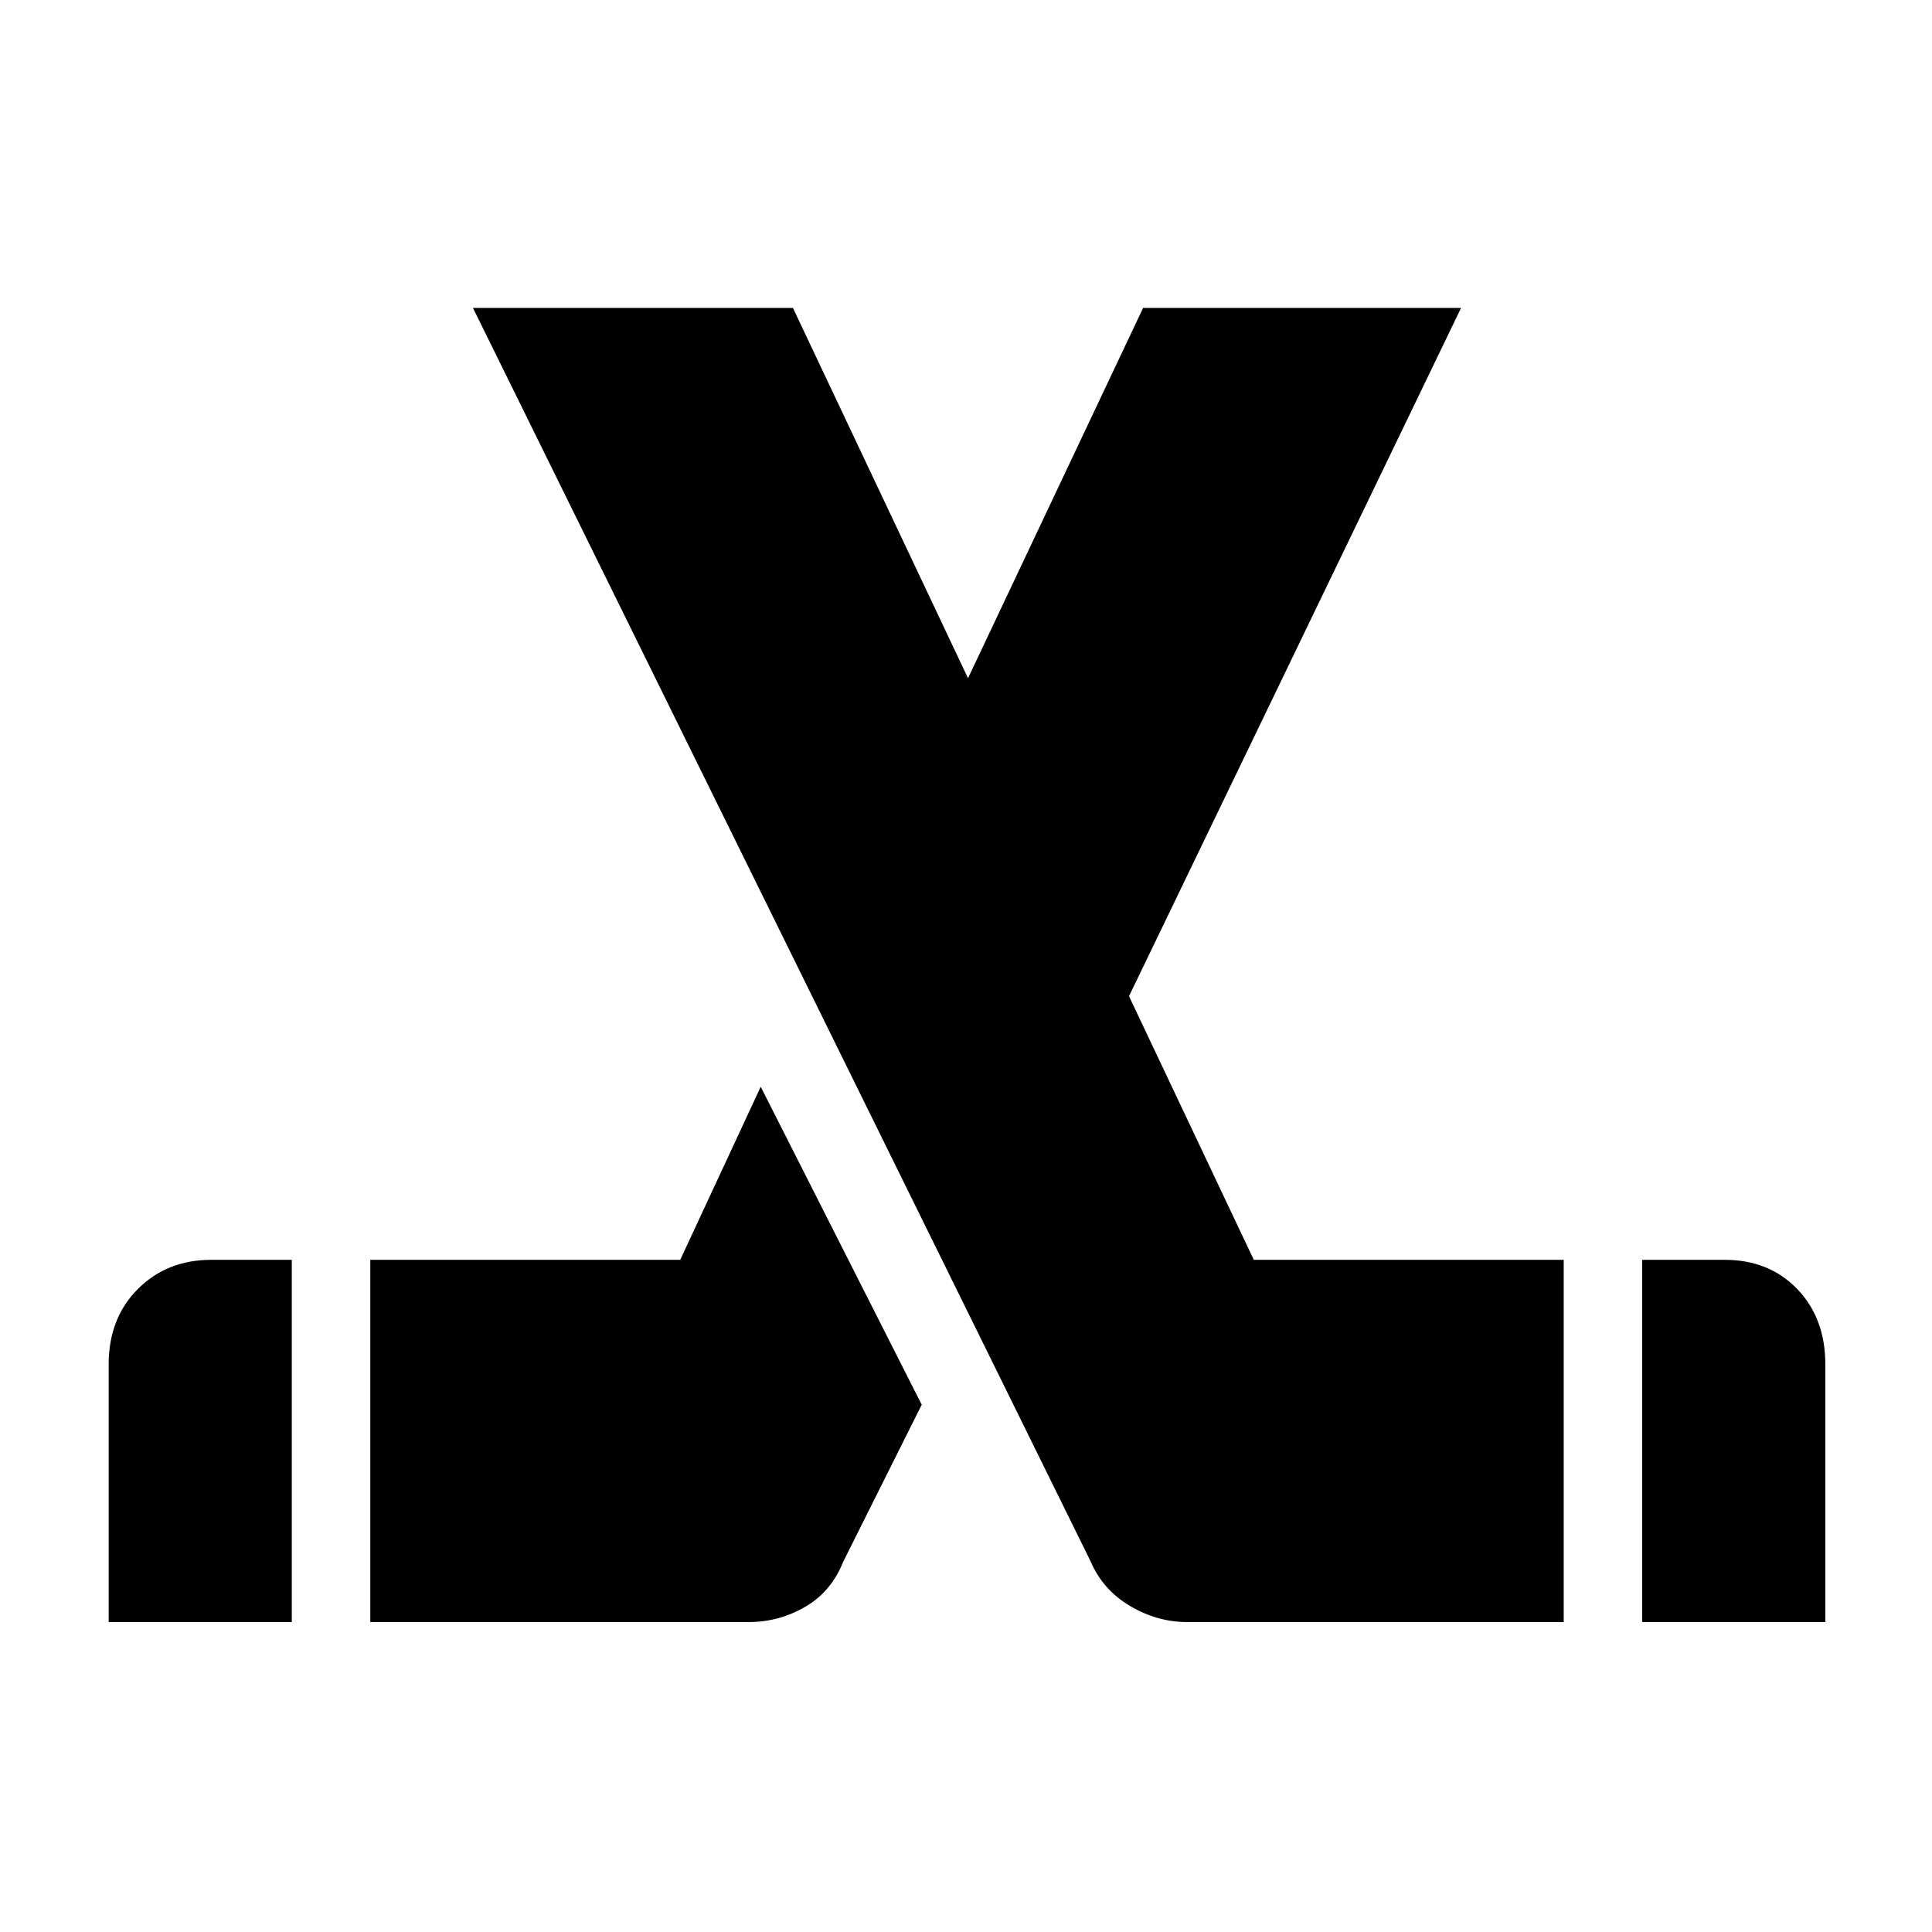 <svg xmlns="http://www.w3.org/2000/svg" height="24" width="24"><path d="M1.35 20.15V16.95Q1.35 16.375 1.713 16.012Q2.075 15.65 2.625 15.65H3.625V20.15ZM4.6 20.15V15.65H8.45L9.45 13.5L11.45 17.45L10.475 19.4Q10.325 19.775 10 19.962Q9.675 20.15 9.3 20.15ZM20.4 20.15V15.65H21.425Q21.975 15.65 22.325 16.012Q22.675 16.375 22.675 16.95V20.15ZM19.425 20.15H14.75Q14.375 20.15 14.038 19.95Q13.7 19.75 13.55 19.4L5.875 3.825H9.85L12.025 8.425L14.2 3.825H18.15L14.025 12.375L15.575 15.65H19.425Z"/></svg>